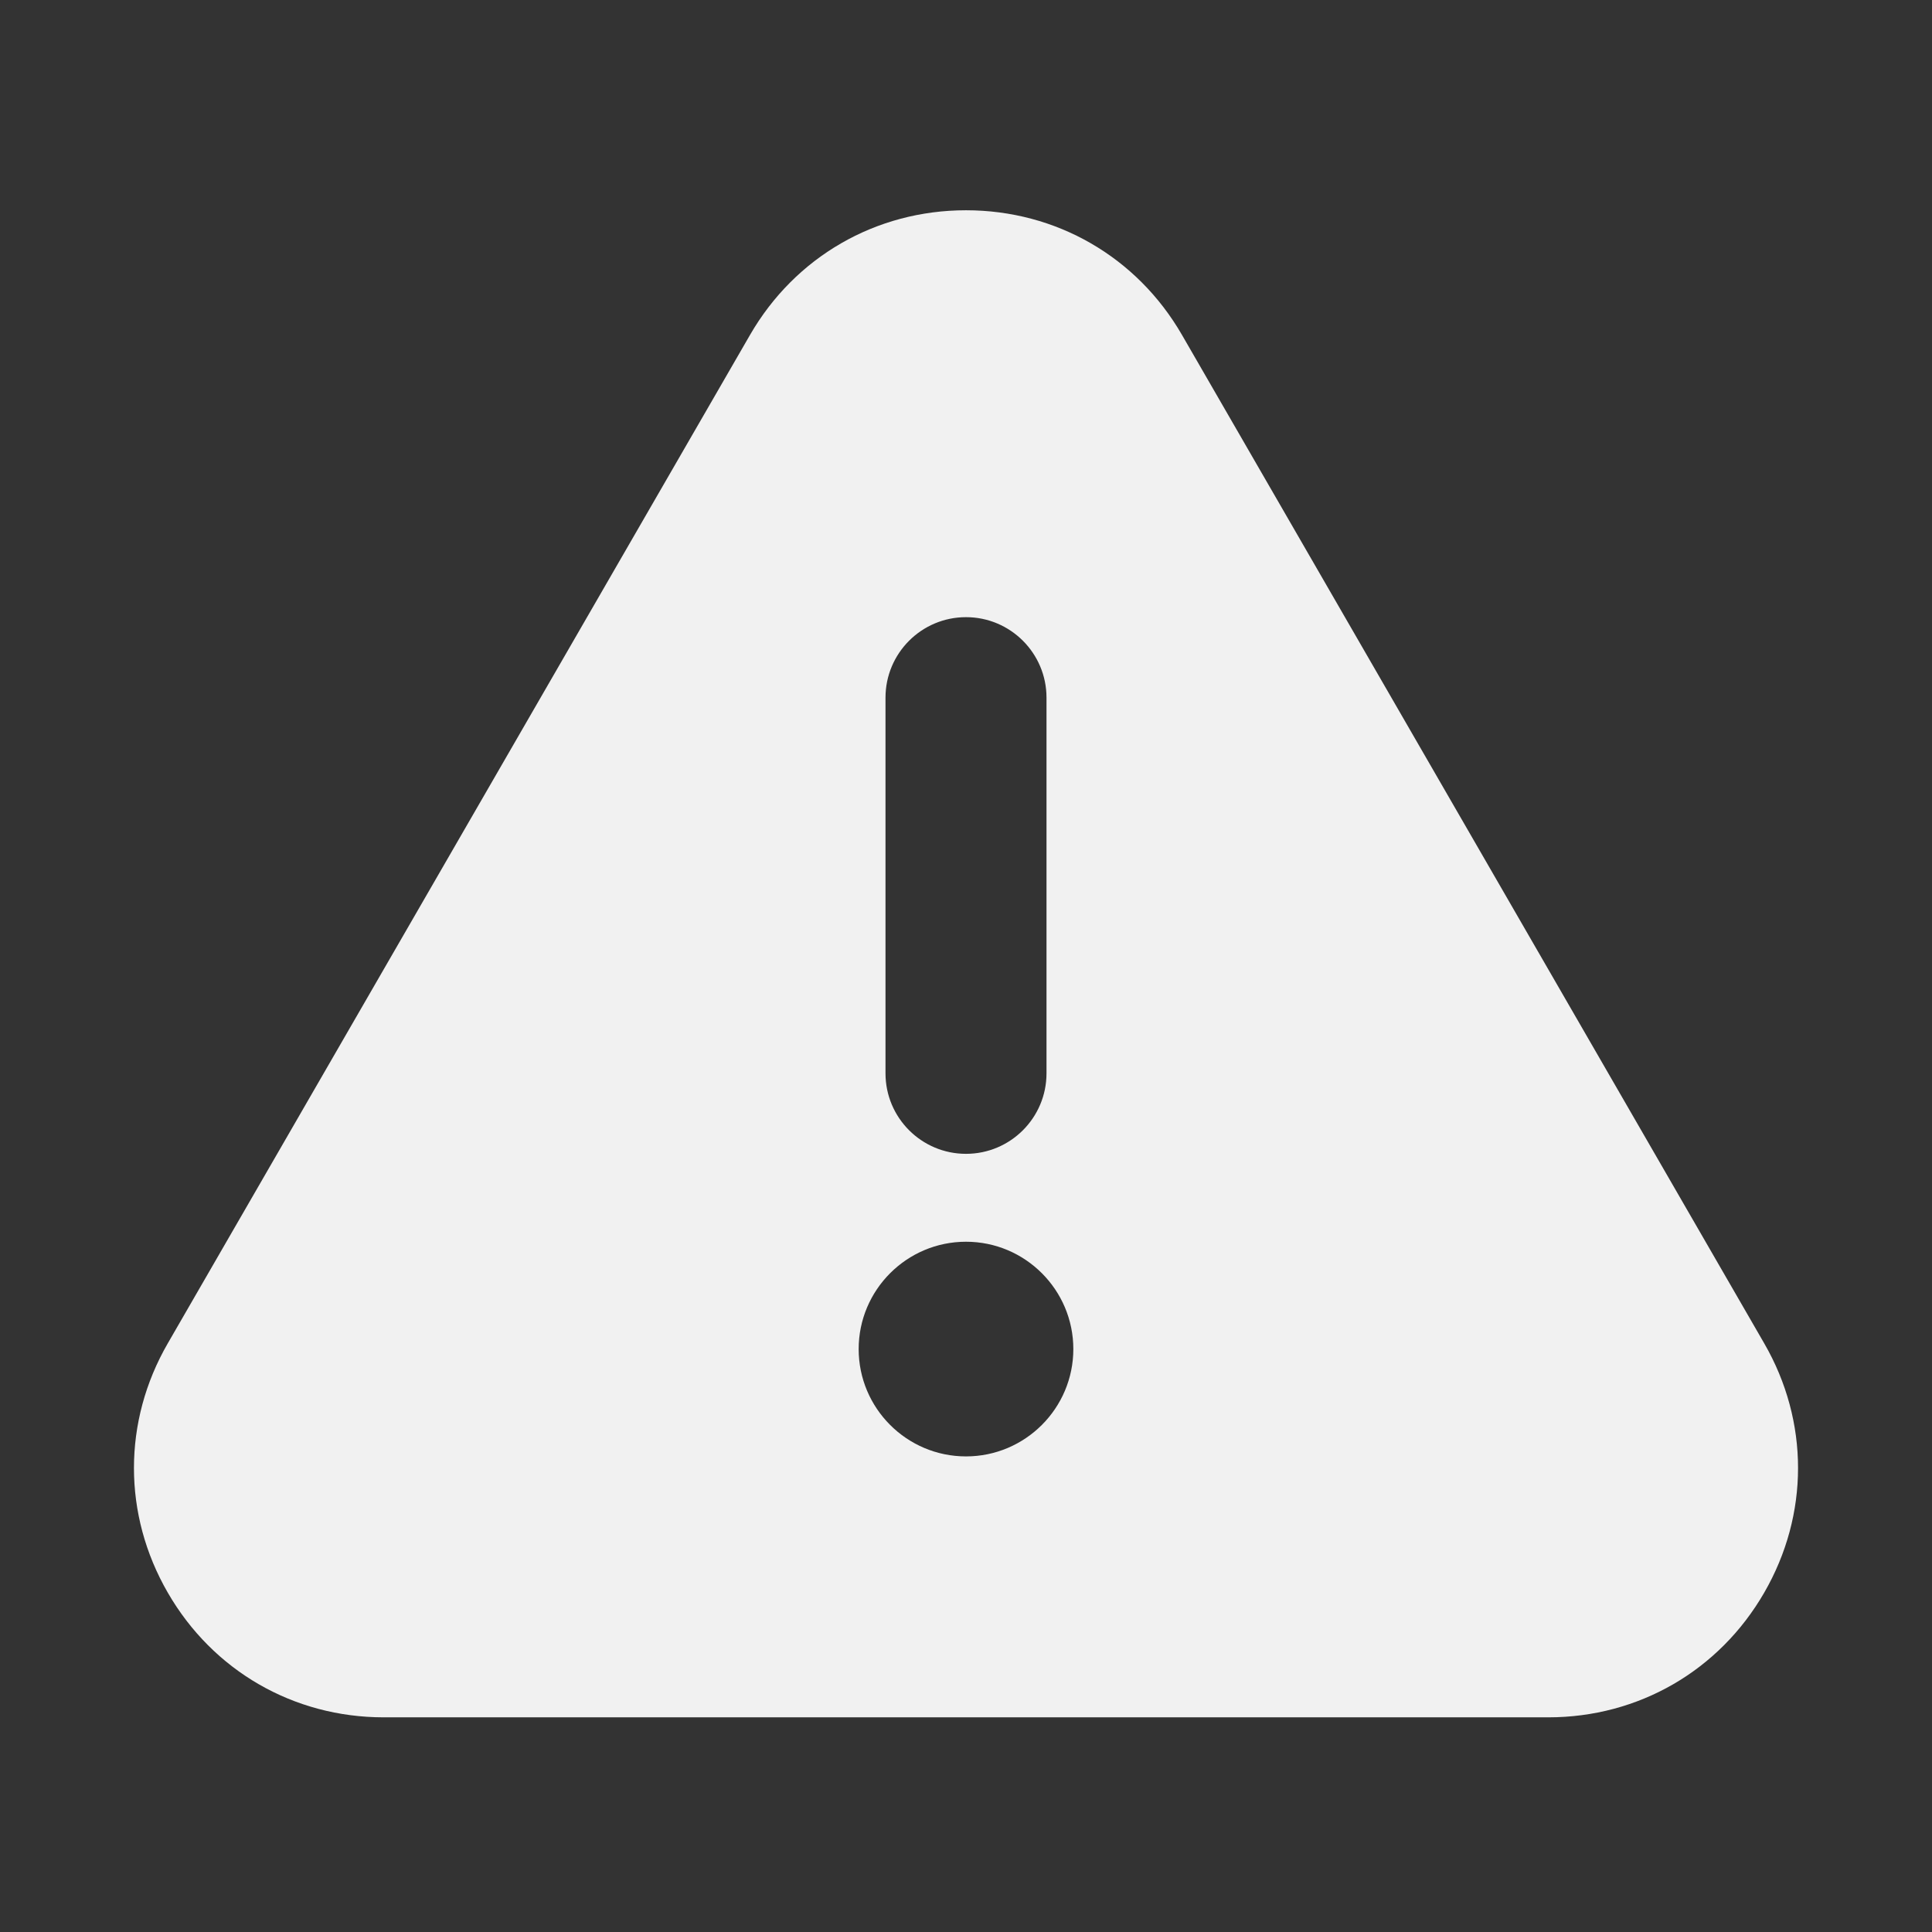 <svg xmlns="http://www.w3.org/2000/svg" width="18" height="18" viewBox="0 0 18 18"><rect x="0" y="0" width="18" height="18" fill="#333333" stroke="none"/><g class="nc-icon-wrapper" fill="#f1f1f1"><path d="M16.437,12.516L11.012,3.12c-.42-.727-1.172-1.161-2.012-1.161s-1.592,.434-2.012,1.161L1.563,12.516c-.42,.727-.42,1.595,0,2.322,.42,.728,1.172,1.162,2.012,1.162H14.425c.84,0,1.592-.434,2.012-1.162,.42-.727,.42-1.595,0-2.322ZM8.25,6.5c0-.414,.336-.75,.75-.75s.75,.336,.75,.75v3.5c0,.414-.336,.75-.75,.75s-.75-.336-.75-.75v-3.5Zm.75,7.069c-.552,0-1-.449-1-1s.448-1,1-1,1,.449,1,1-.448,1-1,1Z" fill="#f1f1f1"></path></g></svg>